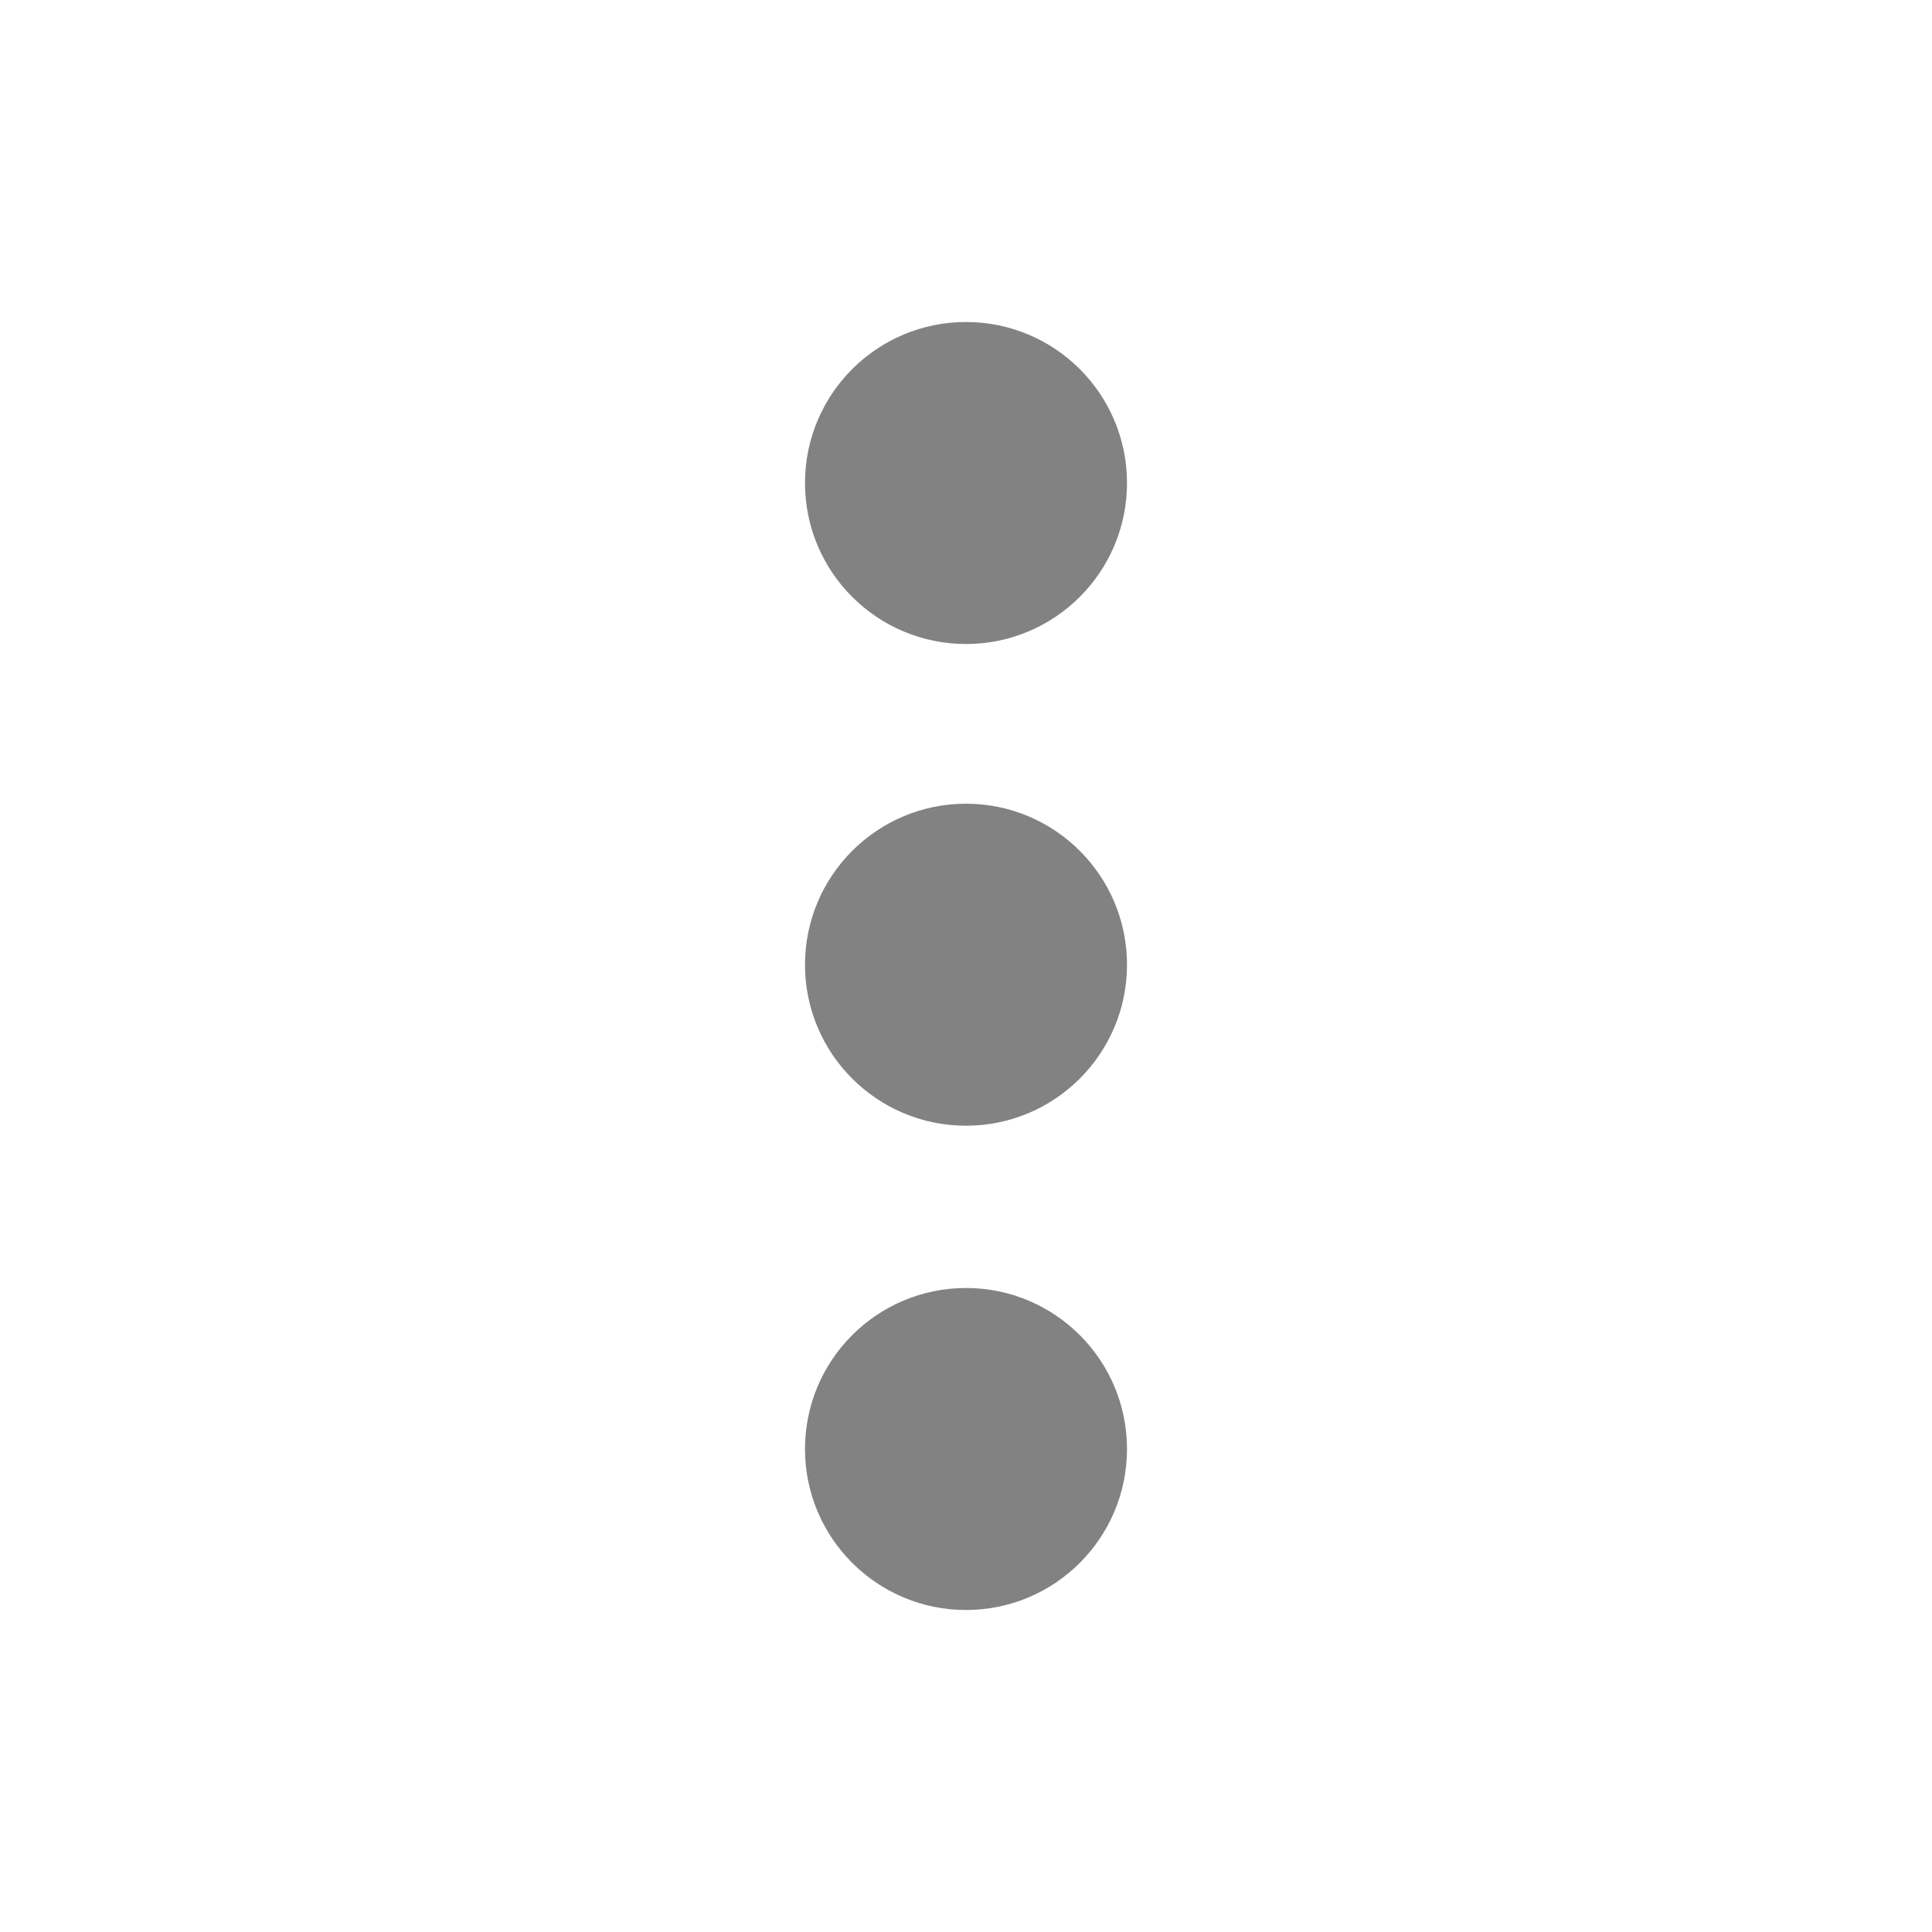 <svg width="24" height="24" viewBox="0 0 24 24" fill="none" xmlns="http://www.w3.org/2000/svg">
<g id="kebabIcon">
<g id="ellipsis-v">
<path d="M12 8C13.104 8 14 7.105 14 6C14 4.895 13.104 4 12 4C10.896 4 10 4.895 10 6C10 7.105 10.896 8 12 8Z" fill="#828282"/>
<path d="M14 11.984C14 13.089 13.104 13.984 12 13.984C10.896 13.984 10 13.089 10 11.984C10 10.88 10.896 9.984 12 9.984C13.104 9.984 14 10.88 14 11.984Z" fill="#828282"/>
<path d="M14 18C14 19.105 13.104 20 12 20C10.896 20 10 19.105 10 18C10 16.895 10.896 16 12 16C13.104 16 14 16.895 14 18Z" fill="#828282"/>
</g>
</g>
</svg>
